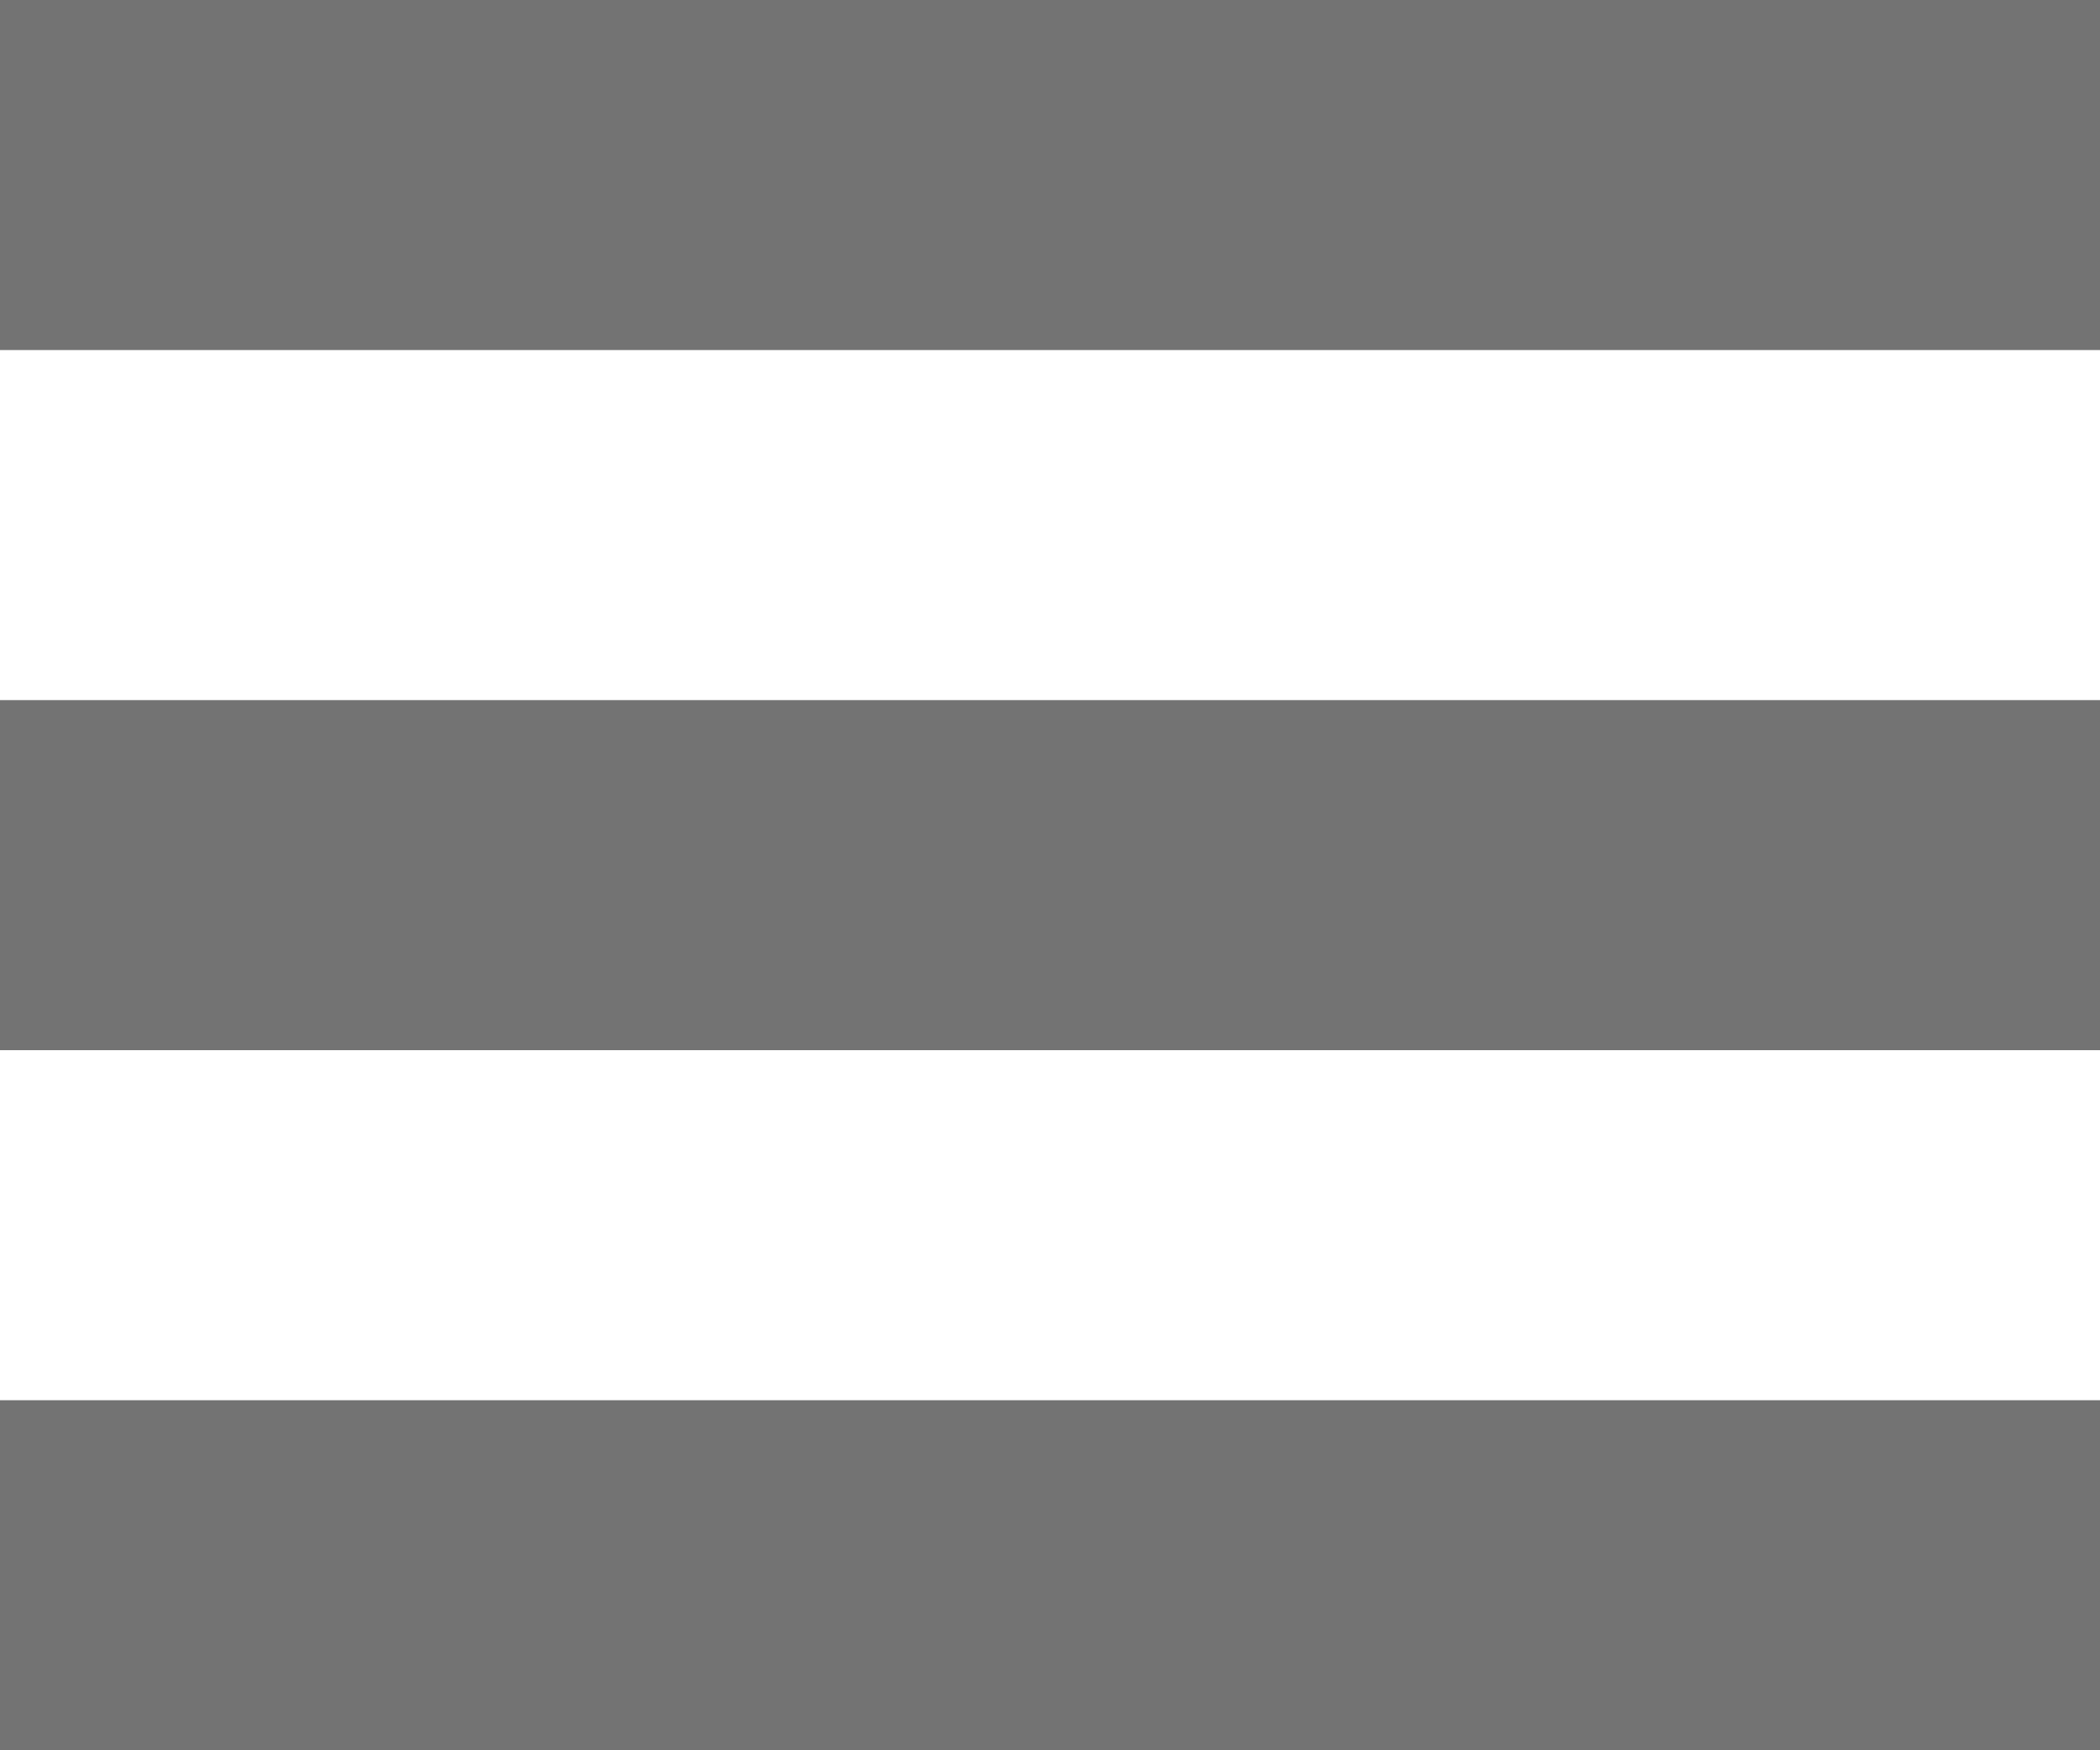 <svg width="24" height="20" viewBox="0 0 24 20" fill="none" xmlns="http://www.w3.org/2000/svg">
<path fill-rule="evenodd" clip-rule="evenodd" d="M24 4H0V0H24V4ZM24 12H0V8H24V12ZM0 20H24V16H0V20Z" fill="#737373"/>
</svg>
